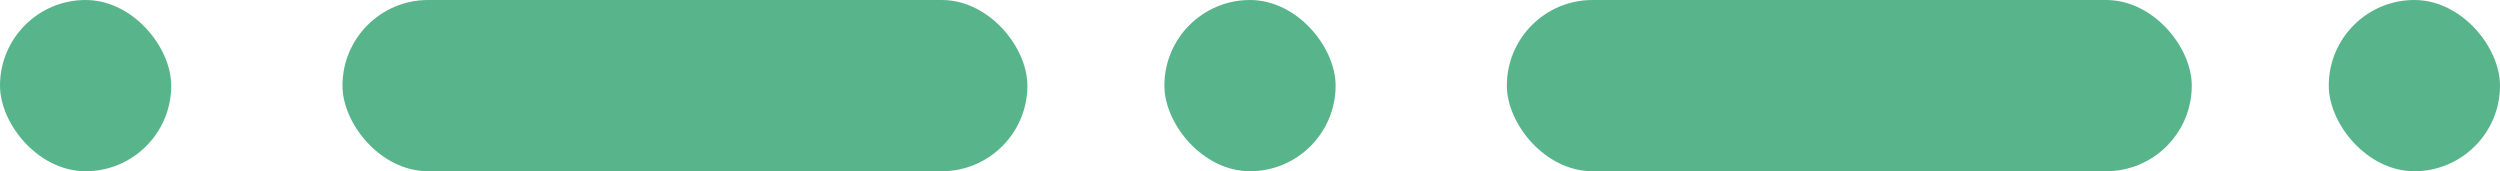 <svg width="146" height="10" viewBox="0 0 146 10" fill="none" xmlns="http://www.w3.org/2000/svg">
<rect x="20" width="40" height="10" rx="5" fill="#58B58B"/>
<rect x="88" width="40" height="10" rx="5" fill="#58B58B"/>
<rect x="68" width="10" height="10" rx="5" fill="#58B58B"/>
<rect width="10" height="10" rx="5" fill="#58B58B"/>
<rect x="136" width="10" height="10" rx="5" fill="#58B58B"/>
</svg>
